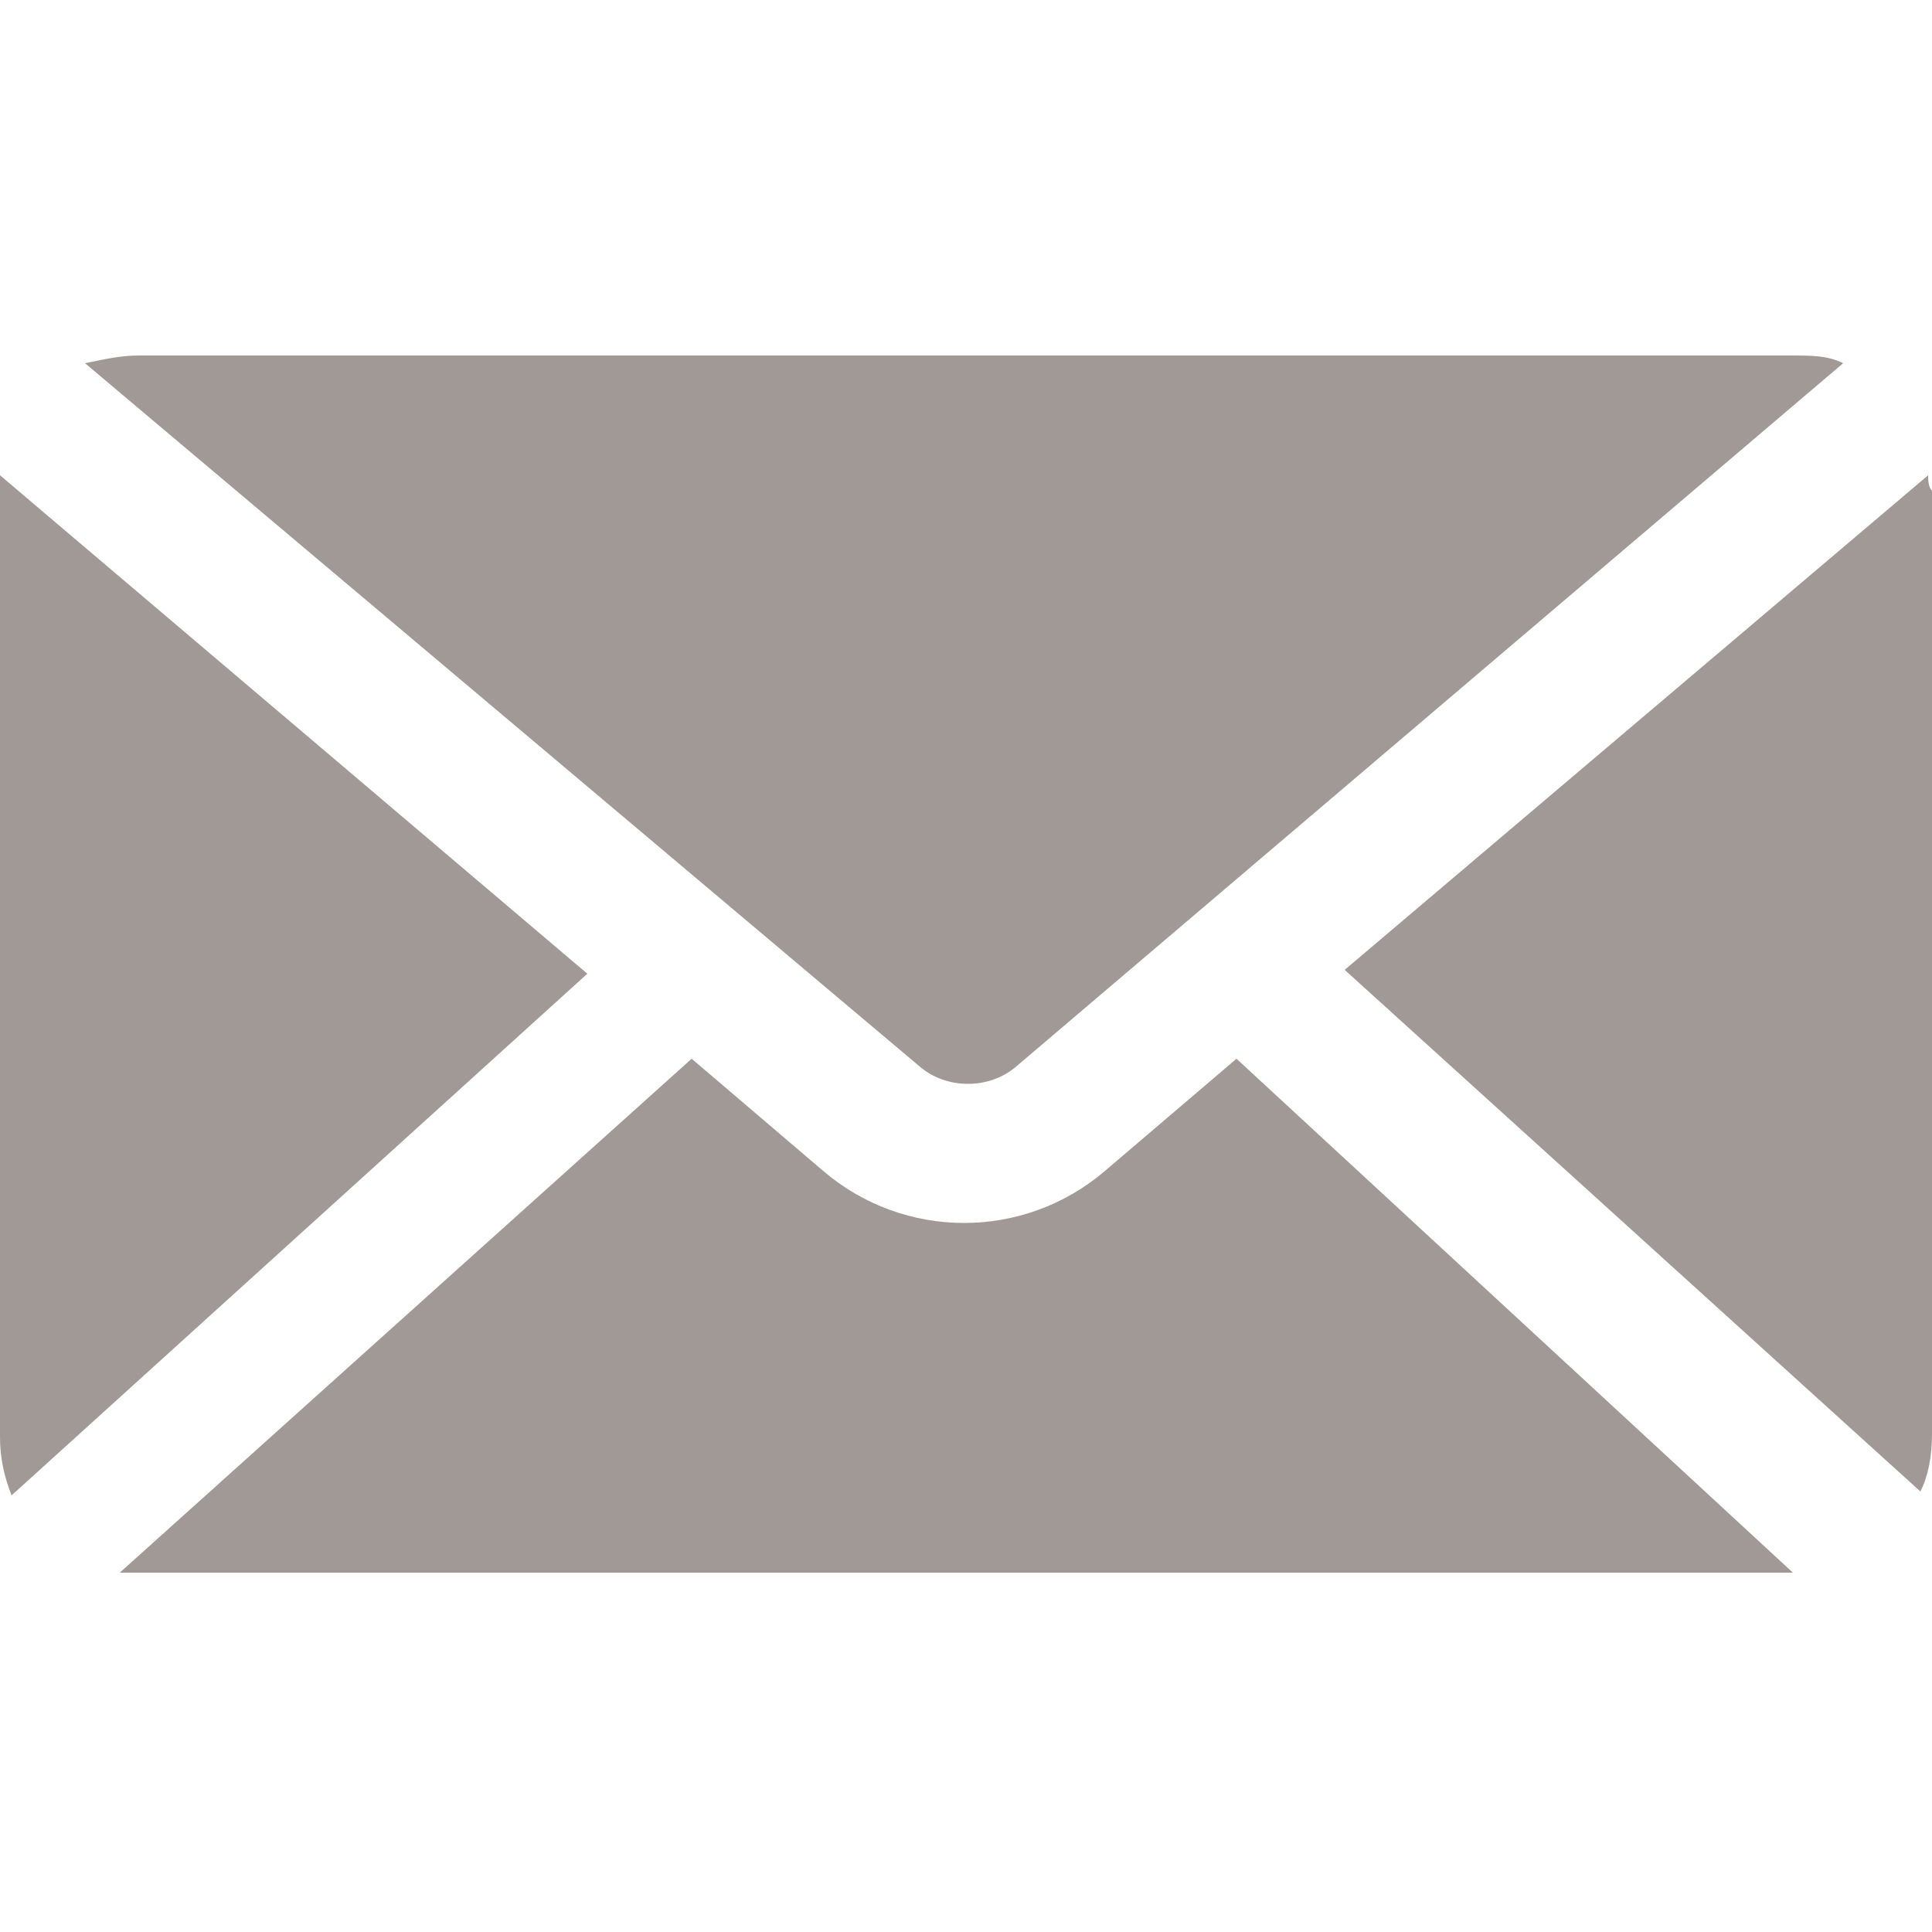 <?xml version="1.0" encoding="utf-8"?>
<!-- Generator: Adobe Illustrator 23.0.1, SVG Export Plug-In . SVG Version: 6.00 Build 0)  -->
<svg version="1.1" id="Layer_1" xmlns="http://www.w3.org/2000/svg" xmlns:xlink="http://www.w3.org/1999/xlink" x="0px" y="0px"
	 viewBox="0 0 50 50" style="enable-background:new 0 0 50 50;" xml:space="preserve">
<style type="text/css">
	.st0{fill:#A19996;}
</style>
<g>
	<path class="st0" d="M26.3,27.6L47.7,9.4c-0.4-0.2-0.8-0.2-1.4-0.2H3.6c-0.5,0-0.9,0.1-1.4,0.2l21.6,18.2
		C24.5,28.2,25.6,28.2,26.3,27.6z"/>
	<path class="st0" d="M0,12.3c0,0.2,0,0.3,0,0.5v24.4c0,0.5,0.1,1,0.3,1.5l14.9-13.5L0,12.3z"/>
	<path class="st0" d="M49.9,12.3L34.8,25.1l14.9,13.5c0.2-0.4,0.3-0.9,0.3-1.5V12.7C49.9,12.6,49.9,12.4,49.9,12.3z"/>
	<path class="st0" d="M28.6,30.3c-2.1,1.8-5.2,1.8-7.3,0l-3.4-2.9L3.1,40.7c0.1,0,0.2,0,0.3,0h42.7c0.1,0,0.2,0,0.3,0L32,27.4
		L28.6,30.3z"/>
</g>
</svg>
